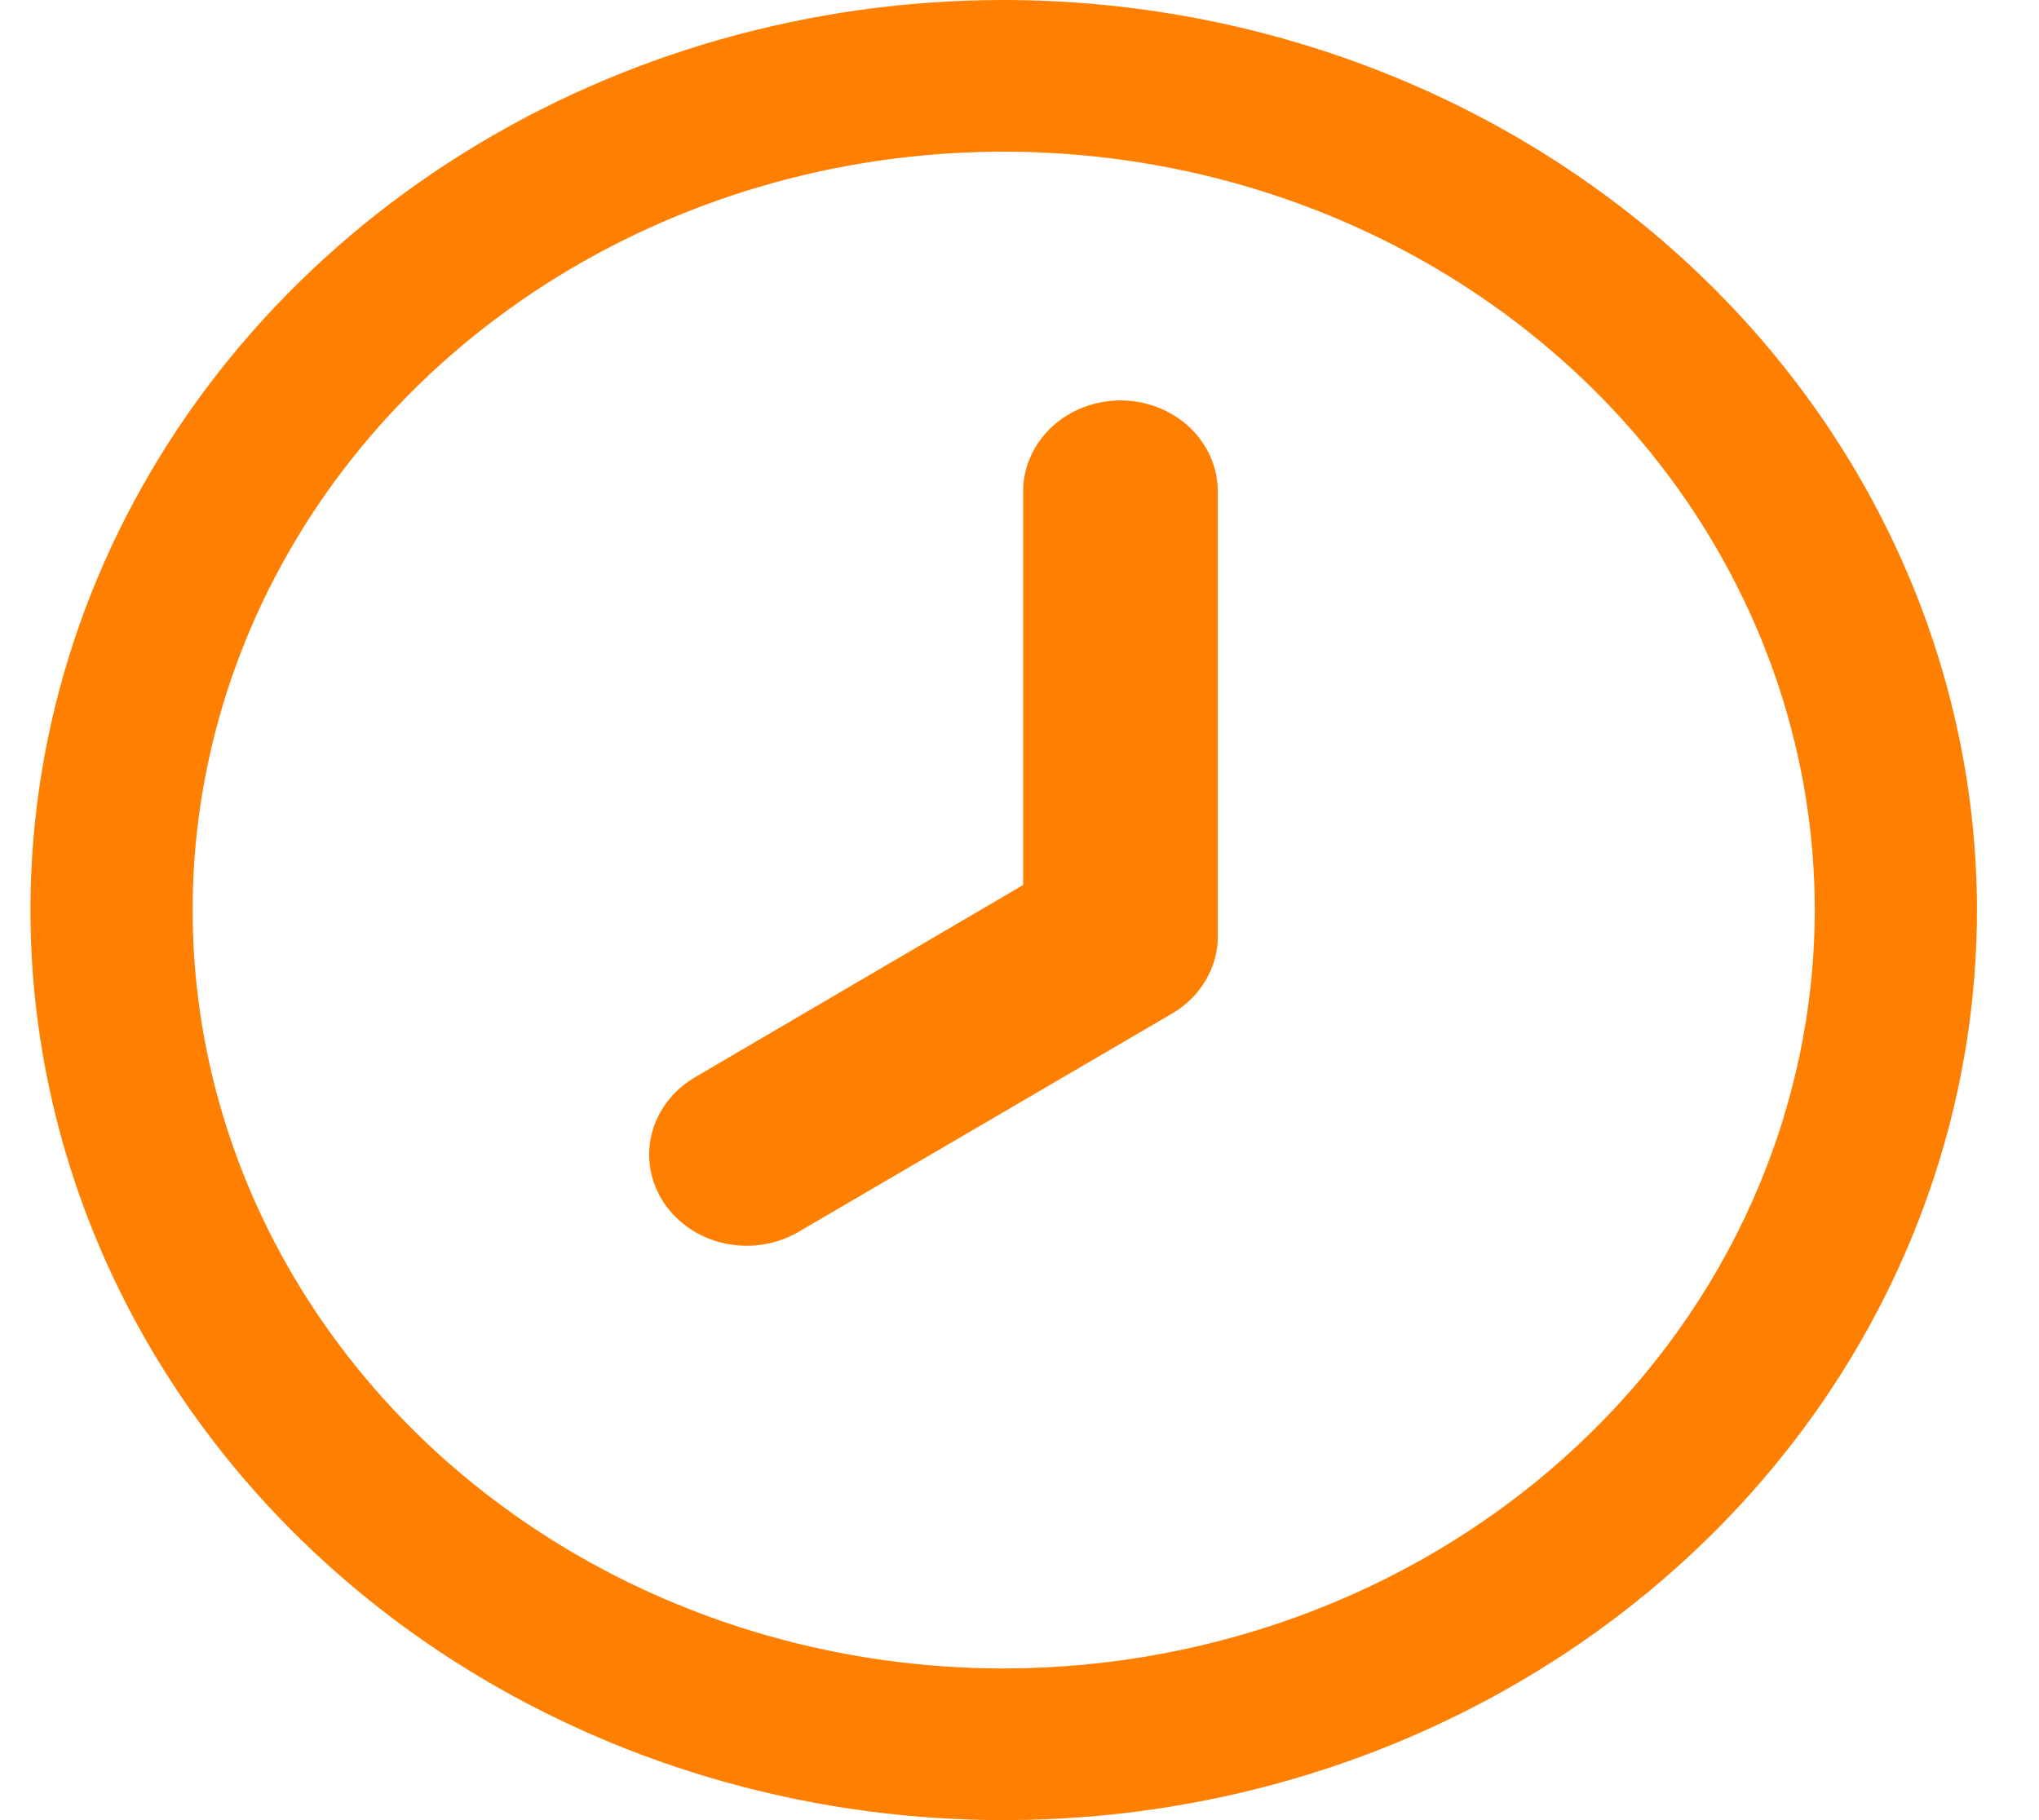 <svg width="28" height="25" viewBox="0 0 28 25" fill="none" xmlns="http://www.w3.org/2000/svg">
<path d="M13.783 0C11.14 0 8.556 0.733 6.358 2.107C4.16 3.48 2.447 5.432 1.435 7.716C0.424 10.001 0.159 12.514 0.675 14.939C1.19 17.363 2.463 19.591 4.333 21.339C6.202 23.087 8.583 24.277 11.176 24.76C13.768 25.242 16.456 24.995 18.898 24.049C21.34 23.102 23.427 21.5 24.896 19.445C26.364 17.389 27.148 14.972 27.148 12.5C27.144 9.186 25.735 6.009 23.229 3.665C20.724 1.322 17.326 0.004 13.783 0V0ZM13.783 22.917C11.58 22.917 9.427 22.306 7.595 21.161C5.764 20.017 4.336 18.39 3.493 16.486C2.65 14.583 2.43 12.488 2.859 10.468C3.289 8.447 4.35 6.591 5.908 5.134C7.465 3.678 9.45 2.685 11.61 2.283C13.771 1.882 16.01 2.088 18.045 2.876C20.08 3.665 21.82 5 23.044 6.713C24.267 8.426 24.921 10.44 24.921 12.5C24.917 15.262 23.743 17.91 21.655 19.862C19.567 21.815 16.736 22.914 13.783 22.917Z" fill="#FF7F00"/>
<path d="M15.387 5.5C15.032 5.5 14.692 5.632 14.442 5.866C14.191 6.101 14.05 6.418 14.05 6.75V12.156L9.545 14.796C9.244 14.972 9.029 15.253 8.949 15.577C8.869 15.9 8.93 16.241 9.118 16.523C9.307 16.804 9.607 17.005 9.953 17.079C10.299 17.154 10.663 17.097 10.964 16.921L16.096 13.921C16.29 13.808 16.45 13.649 16.559 13.461C16.669 13.274 16.726 13.063 16.723 12.849V6.75C16.723 6.418 16.582 6.101 16.332 5.866C16.081 5.632 15.741 5.5 15.387 5.5Z" fill="#FF7F00"/>
</svg>
